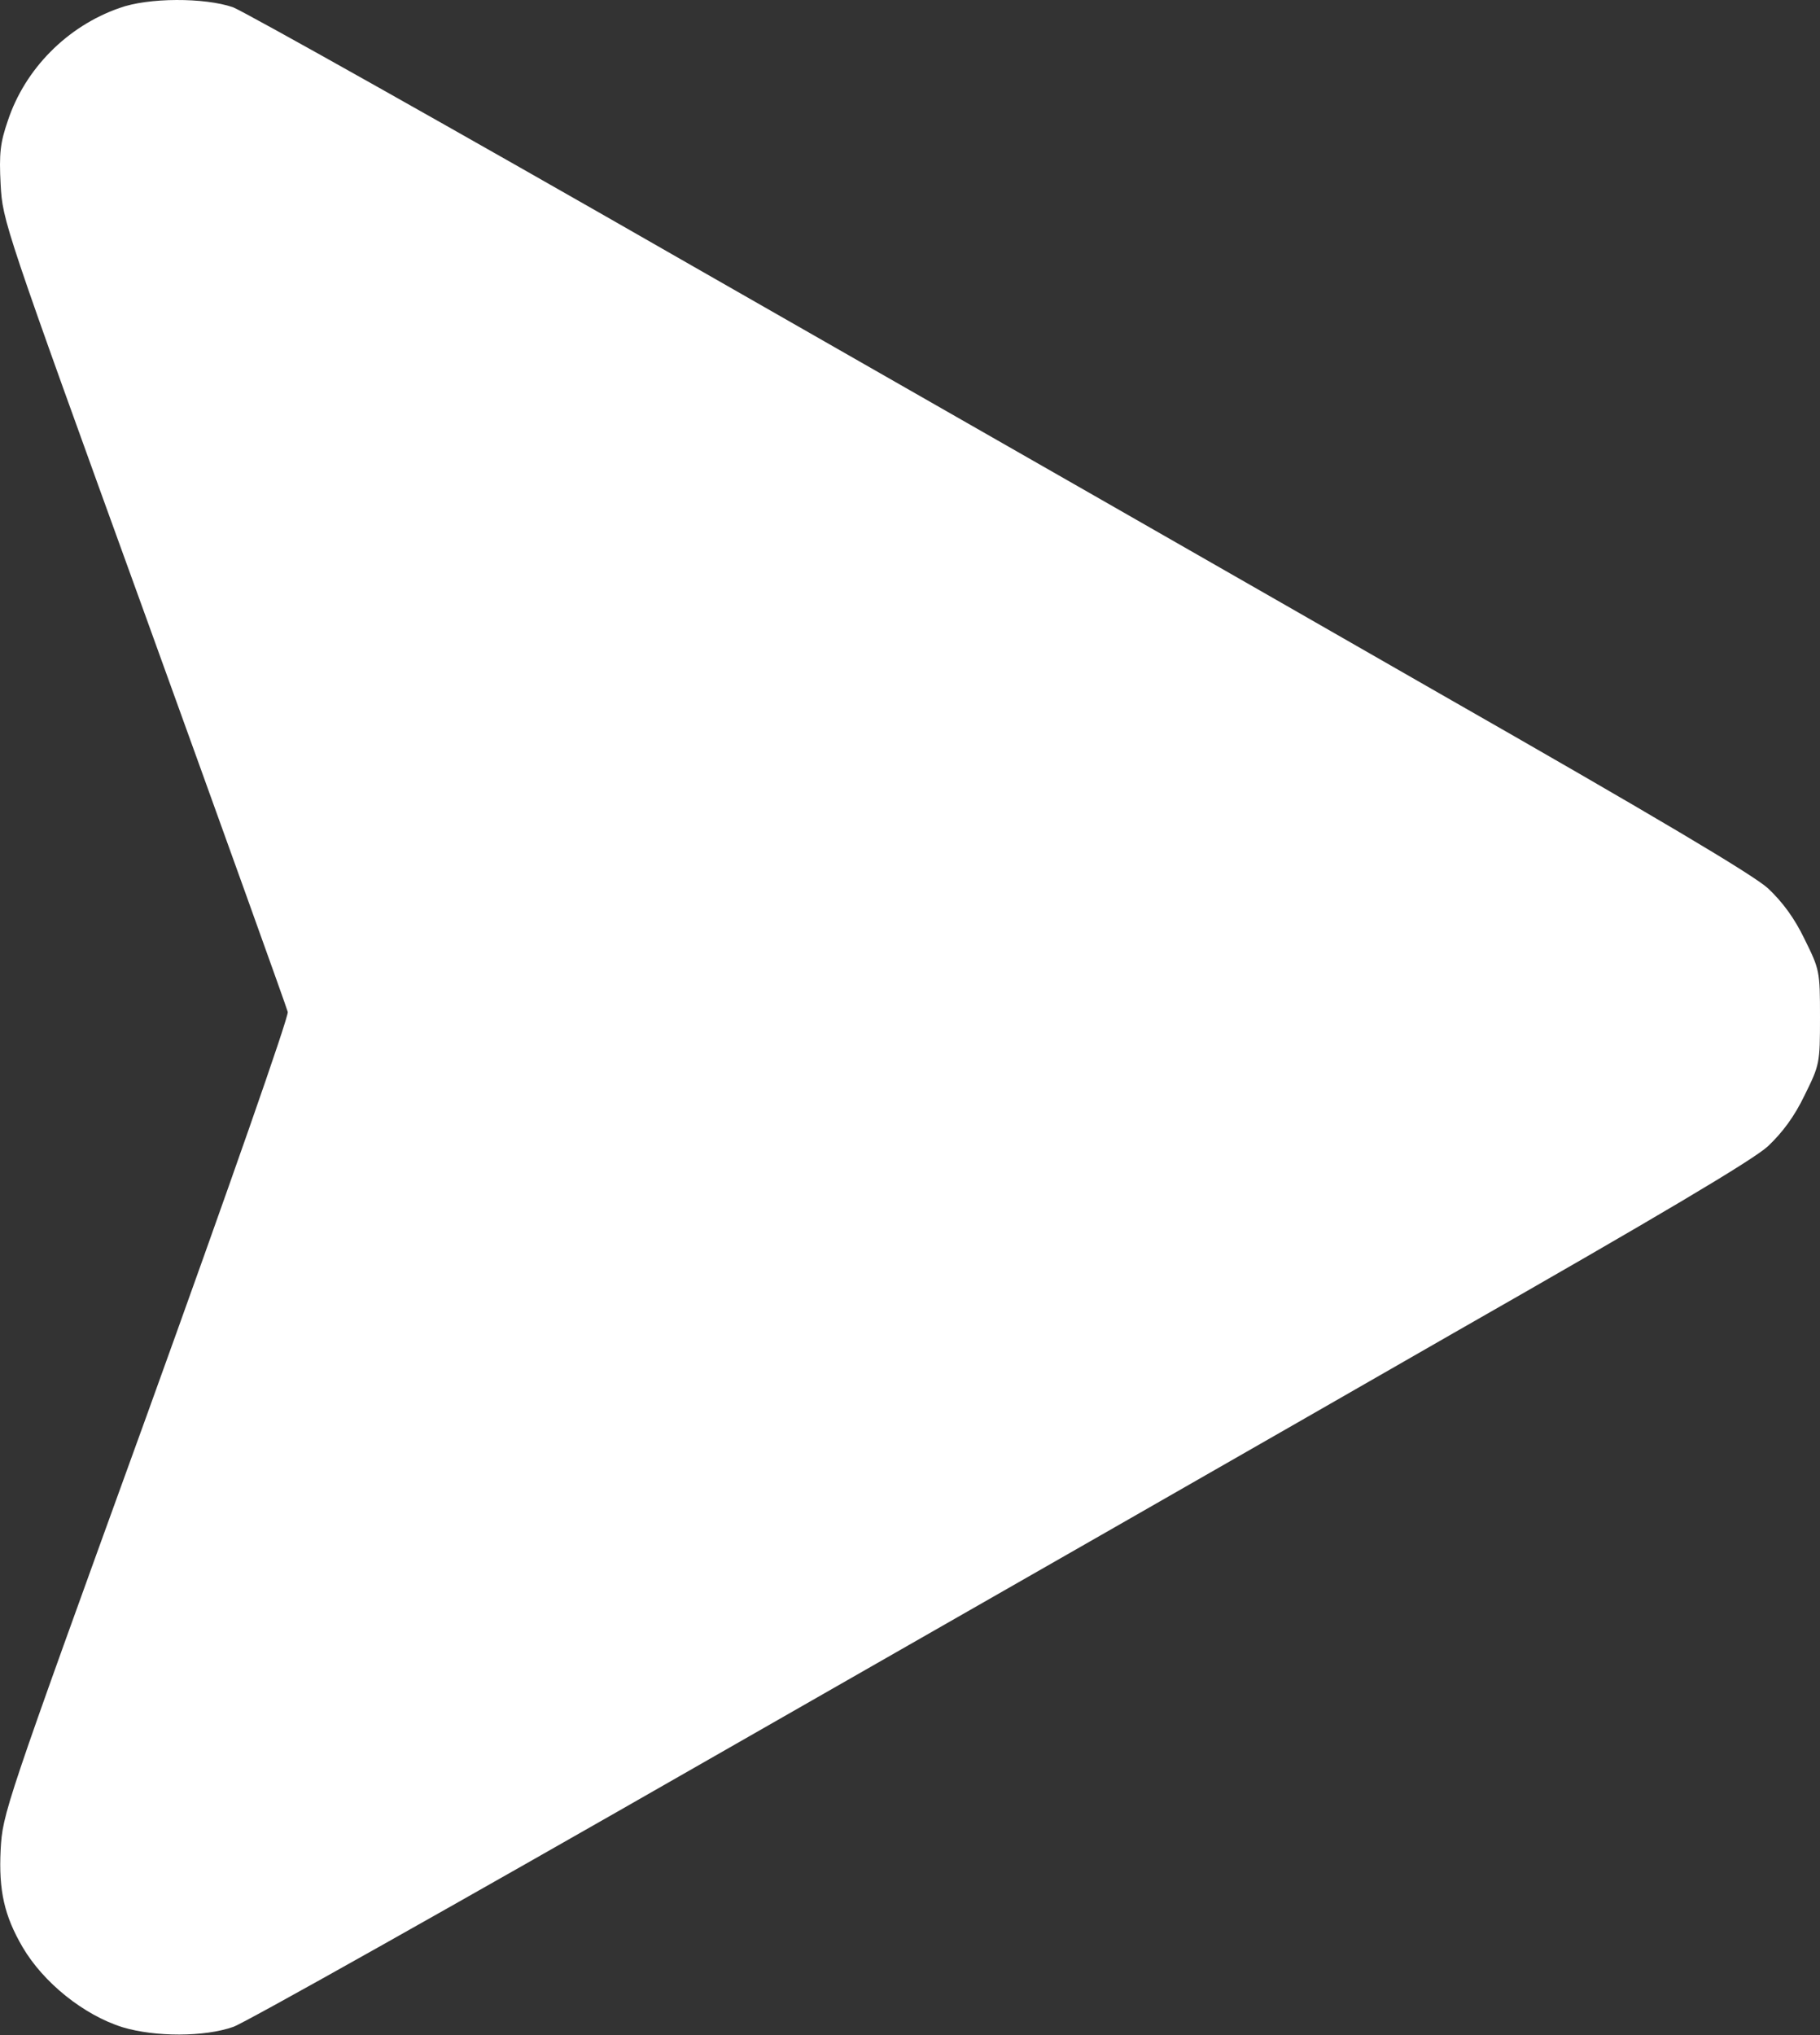 <svg width="51" height="57" viewBox="0 0 51 57" fill="none" xmlns="http://www.w3.org/2000/svg">
<rect x="0" y="0" width="51" height="57" fill="#333333" stroke="none"/>
<path d="M3.346 0.225C1.875 0.738 0.702 1.935 0.223 3.371C0.006 3.998 -0.028 4.294 0.018 5.172C0.075 6.198 0.109 6.3 4.041 17.151C6.218 23.169 8.03 28.207 8.064 28.344C8.087 28.492 6.457 33.154 4.098 39.684C0.109 50.683 0.075 50.786 0.018 51.812C-0.039 52.951 0.12 53.658 0.633 54.536C1.214 55.527 2.343 56.439 3.437 56.781C4.349 57.055 5.728 57.055 6.537 56.77C6.868 56.656 12.852 53.293 19.838 49.293C26.825 45.303 36.228 39.924 40.731 37.337C46.486 34.054 49.119 32.492 49.541 32.105C49.951 31.717 50.282 31.273 50.567 30.68C50.989 29.825 51 29.791 51 28.492C51 27.192 50.989 27.158 50.567 26.303C50.282 25.711 49.951 25.266 49.541 24.879C49.108 24.491 46.384 22.873 40.332 19.419C35.602 16.706 26.198 11.327 19.428 7.463C12.669 3.588 6.856 0.328 6.526 0.202C5.728 -0.071 4.155 -0.071 3.346 0.225Z" fill="white"/>
</svg>
